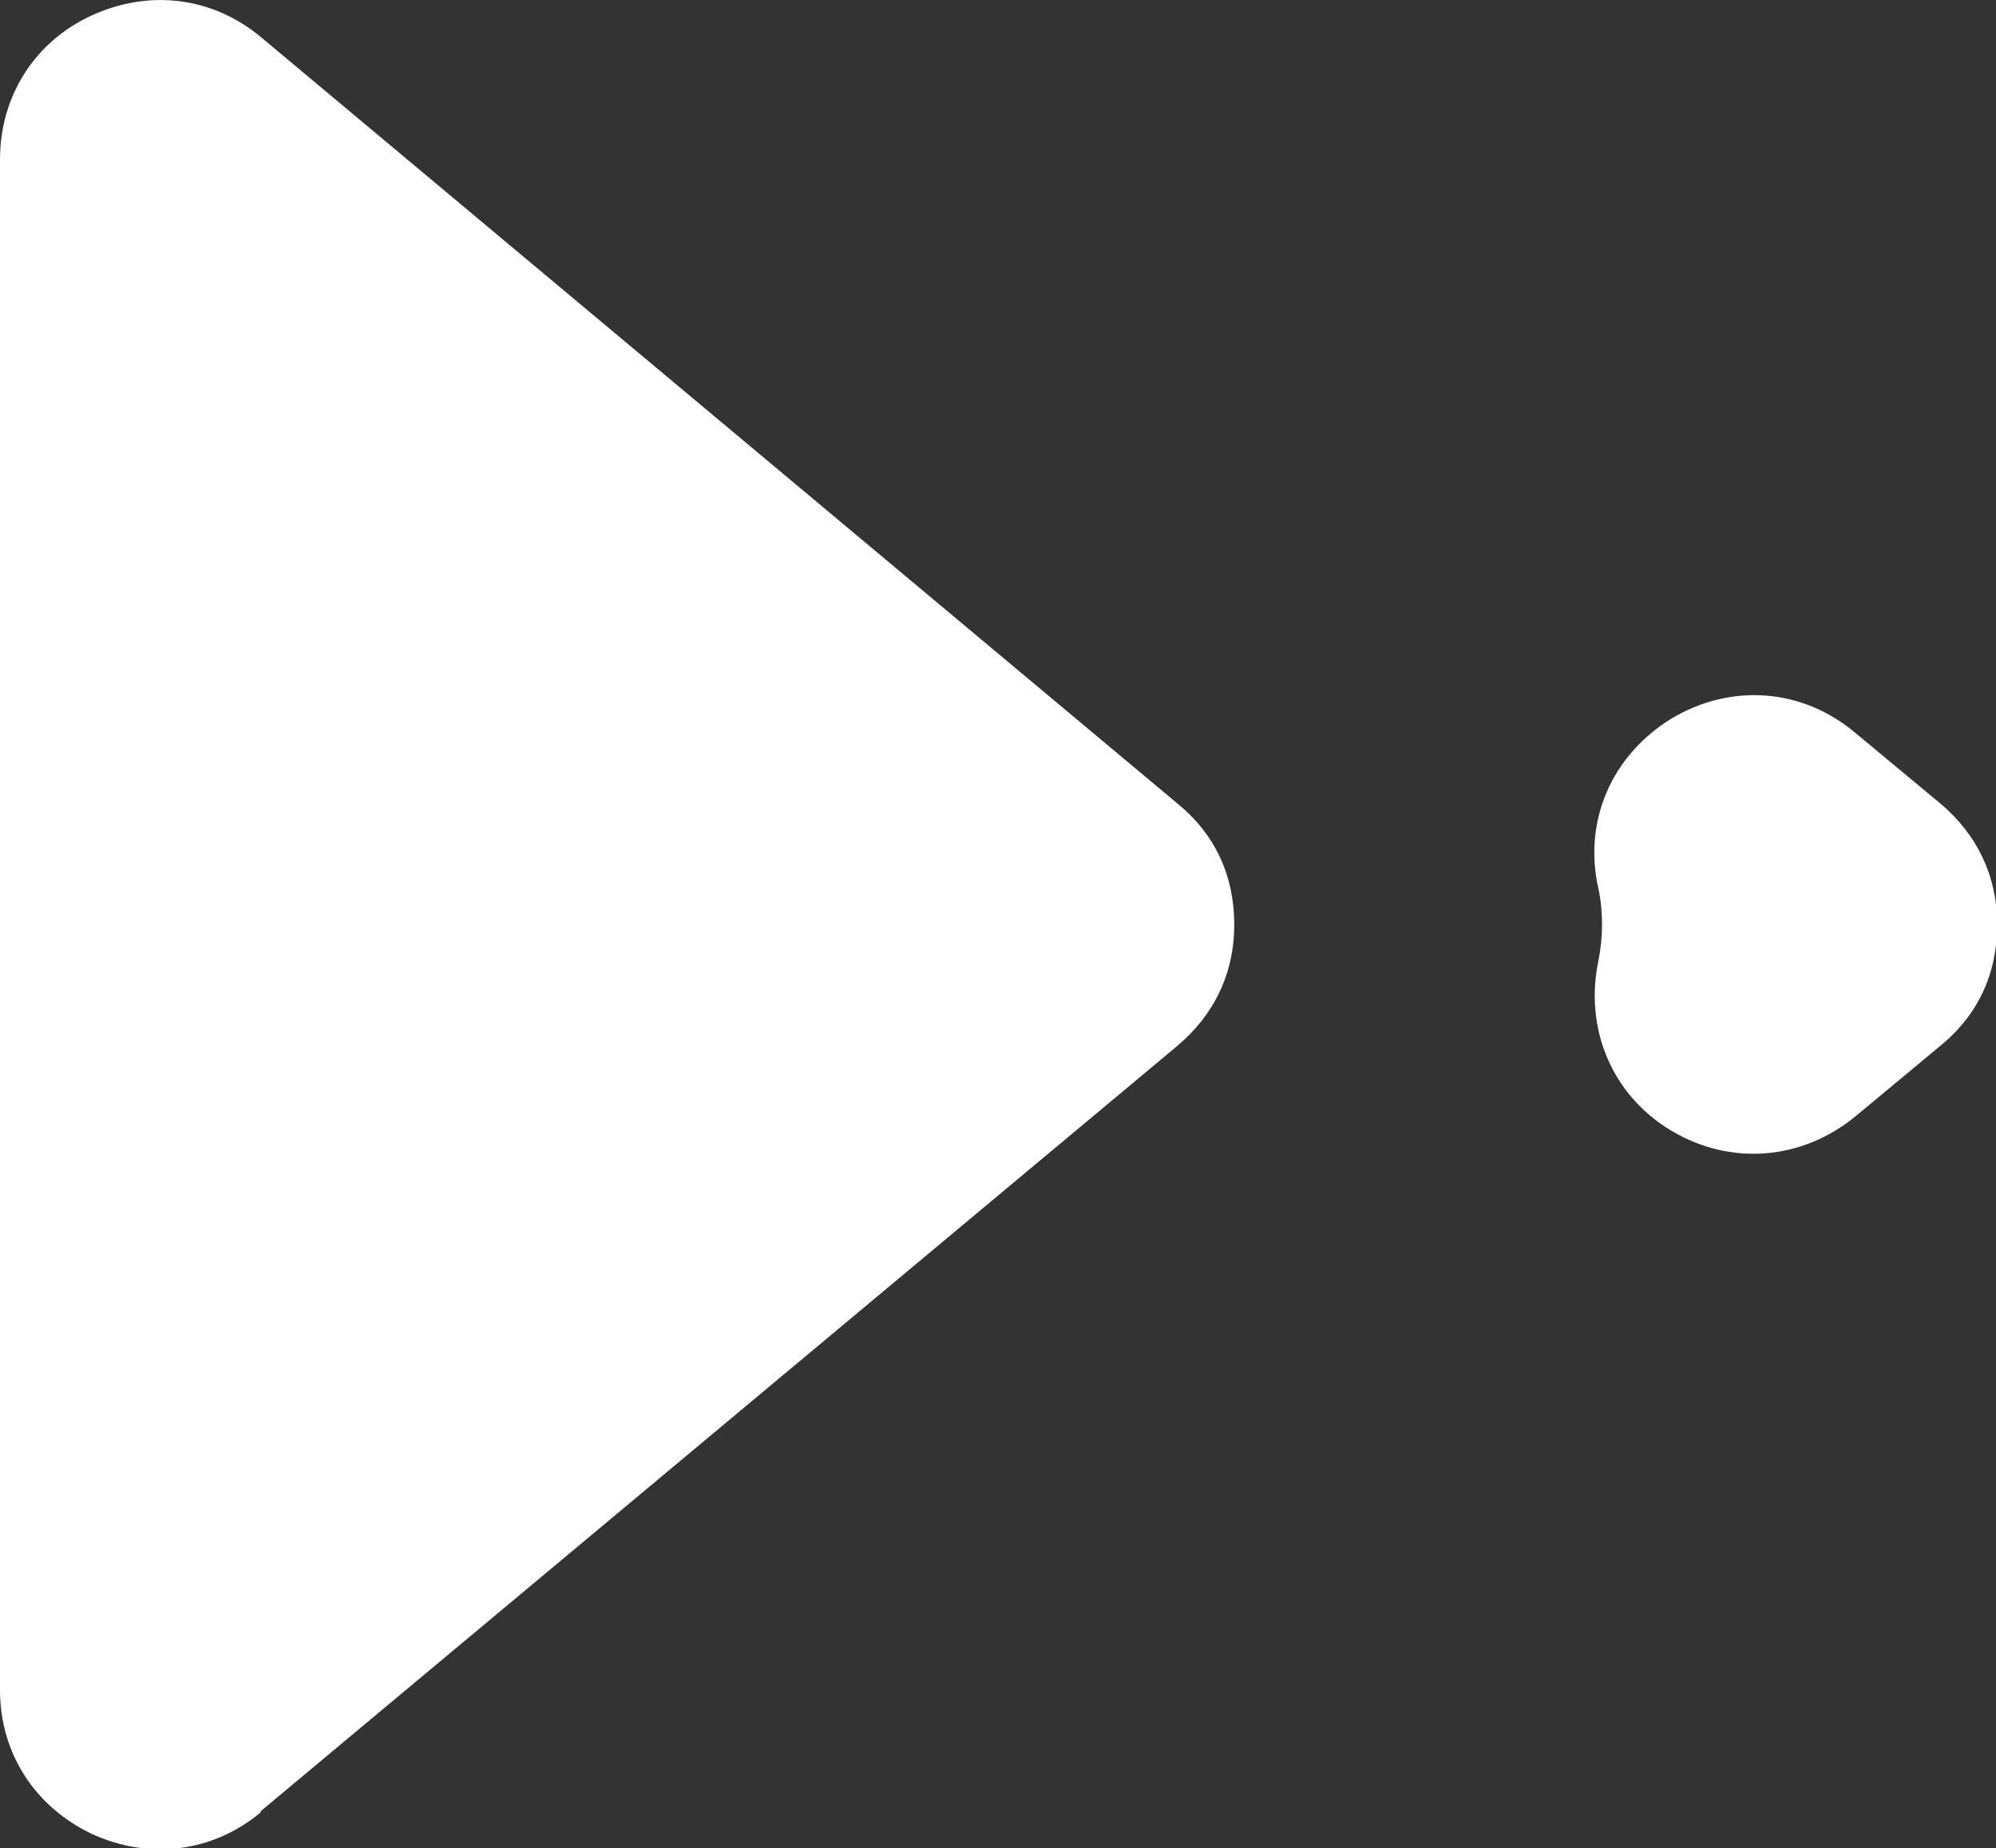 <?xml version="1.0" encoding="UTF-8"?>
<svg id="Layer_2" data-name="Layer 2" xmlns="http://www.w3.org/2000/svg" viewBox="0 0 16.77 15.53">
  <rect x="0" y="0" width="16.77" height="15.53" fill="#333333" stroke="none"/>
  <defs>
    <style>
      .cls-1 {
        fill: #fff;
        fill-rule: evenodd;
      }
    </style>
  </defs>
  <g id="Layer_1-2" data-name="Layer 1">
    <path class="cls-1" d="M2.19,15.22l7.7-6.43c.31-.26.48-.61.48-1.02s-.16-.76-.48-1.02L2.19.31C1.78-.03,1.25-.09.77.13.29.35,0,.81,0,1.34v12.86c0,.53.29.98.77,1.21.48.22,1.01.16,1.42-.18h0ZM13.43,8.07c.02-.1.03-.2.03-.3s-.01-.21-.03-.3c-.13-.57.11-1.12.61-1.43.5-.3,1.1-.26,1.55.12l.71.59c.31.26.48.61.48,1.02s-.16.76-.48,1.02l-.71.59c-.45.37-1.05.42-1.55.12-.5-.3-.73-.86-.61-1.43Z"/>
  </g>
</svg>